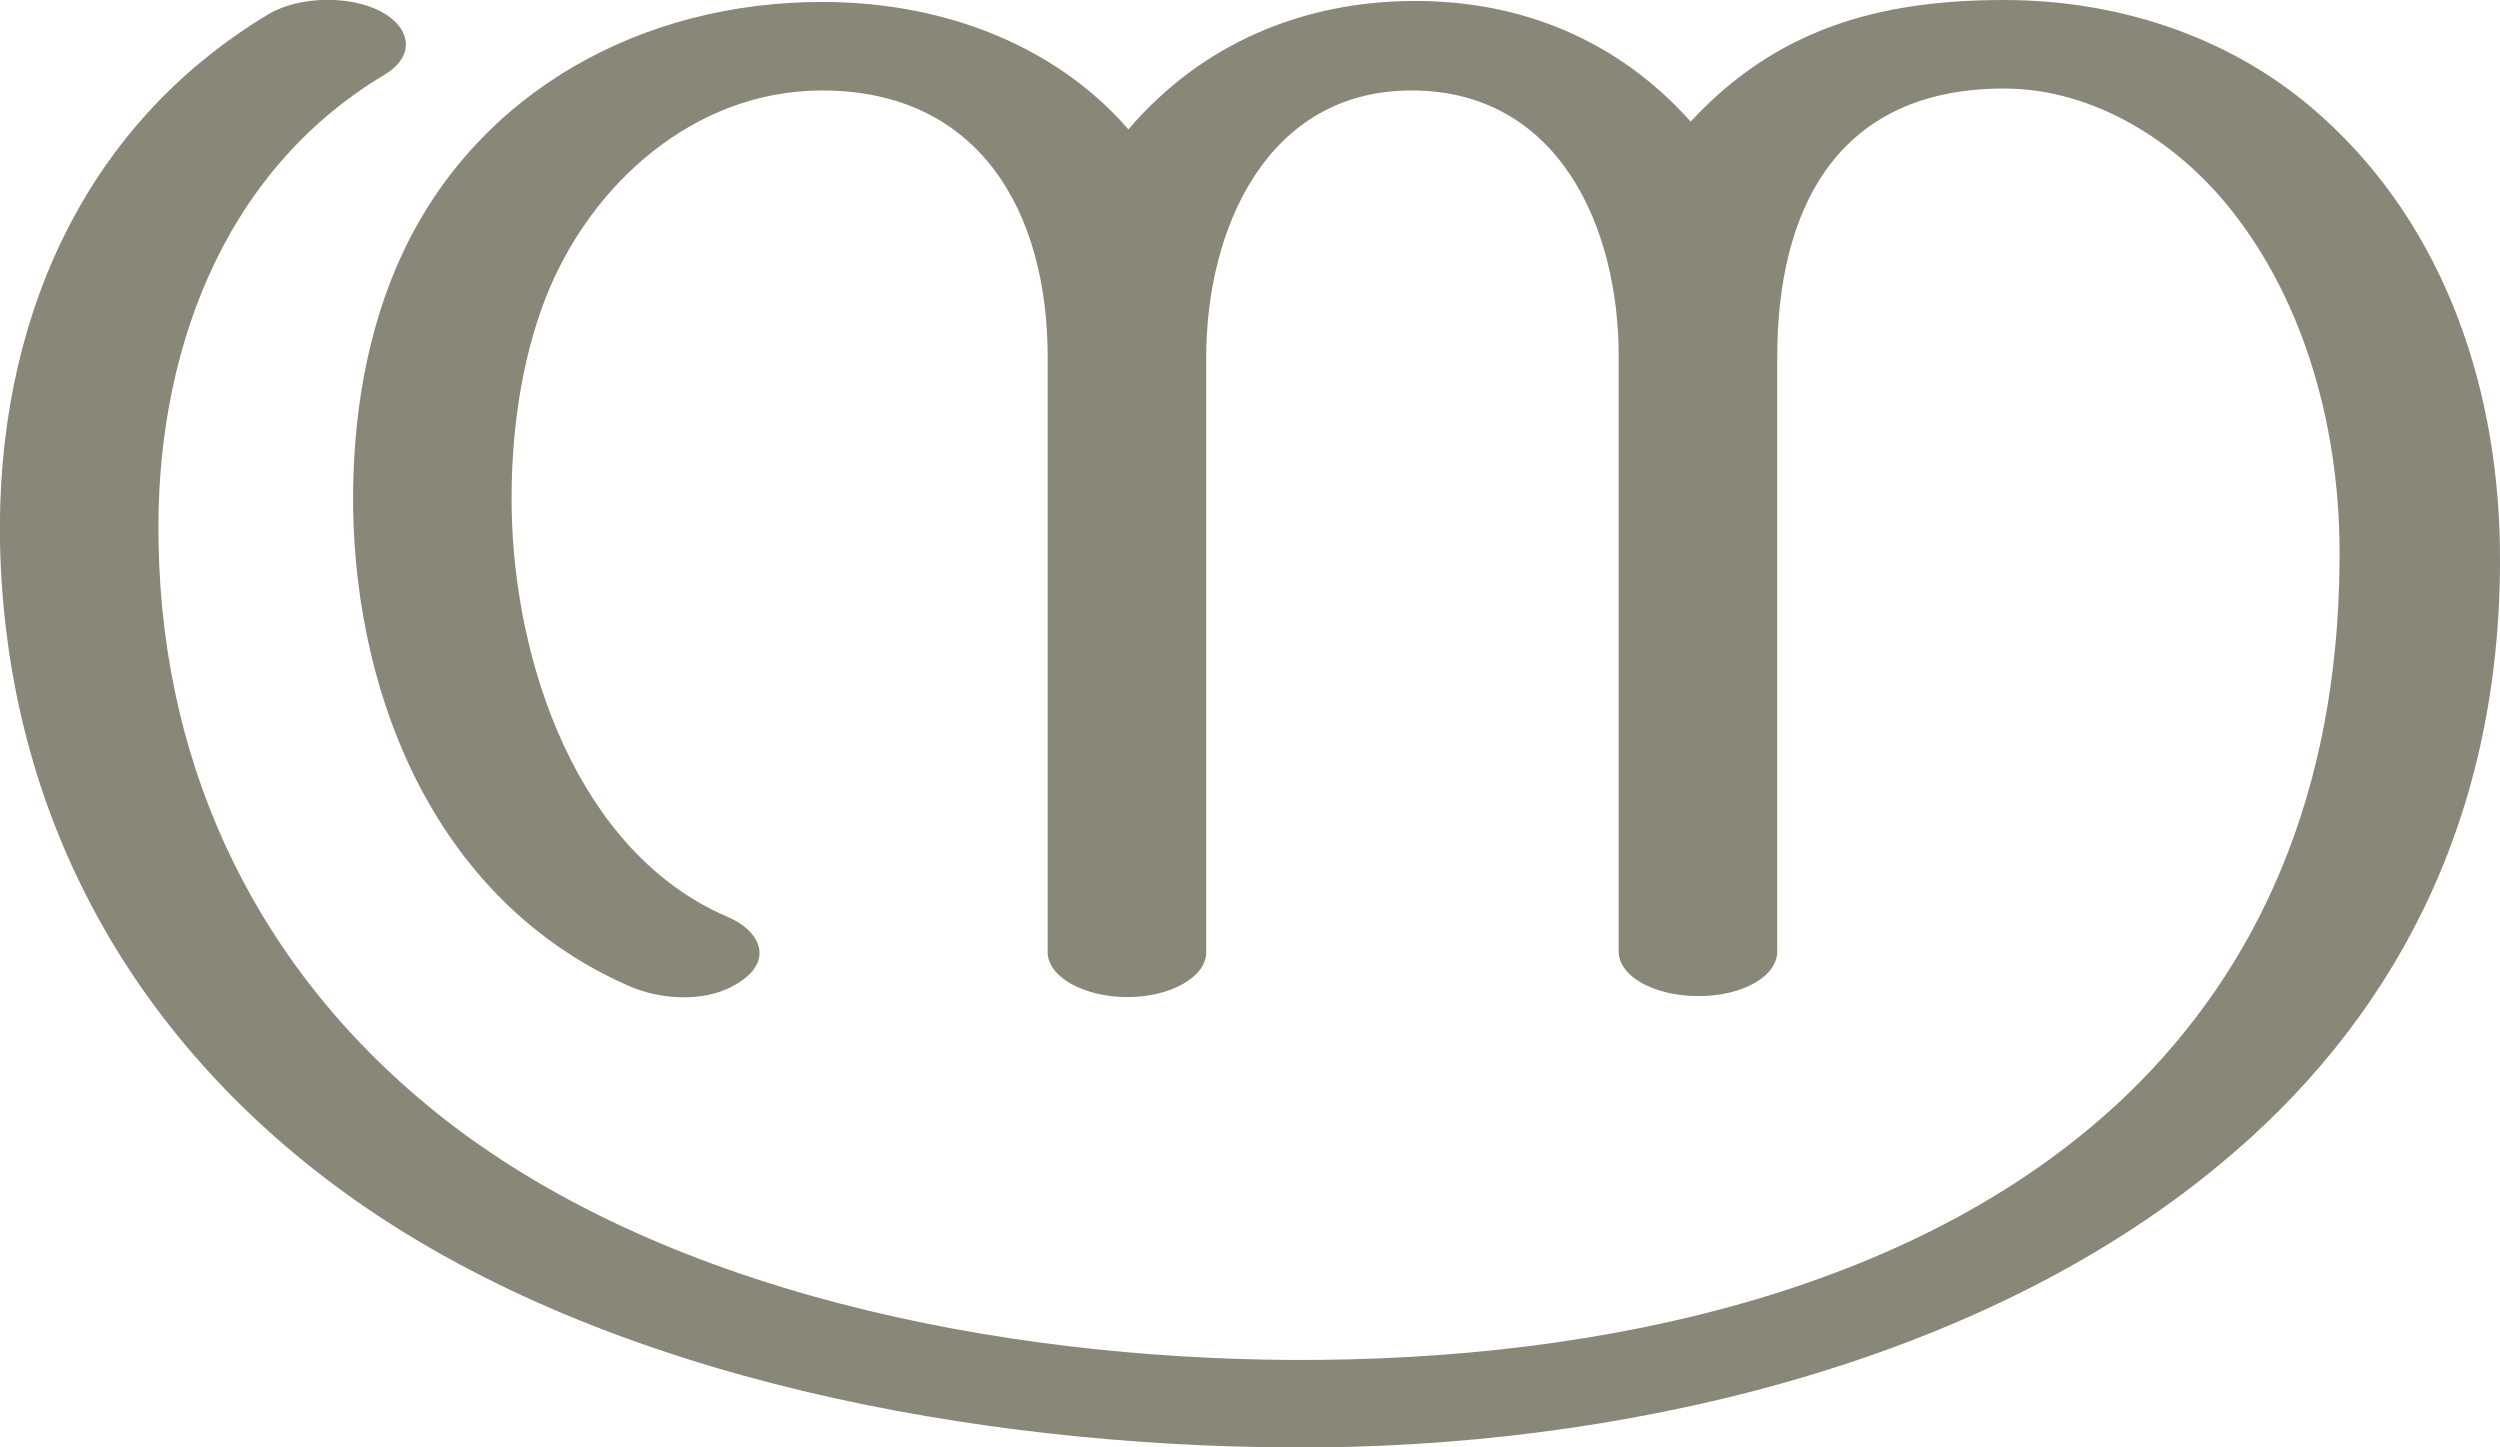 <?xml version="1.0" encoding="UTF-8"?>
<!DOCTYPE svg PUBLIC "-//W3C//DTD SVG 1.1//EN" "http://www.w3.org/Graphics/SVG/1.1/DTD/svg11.dtd">
<!-- Creator: CorelDRAW X8 -->
<svg xmlns="http://www.w3.org/2000/svg" xml:space="preserve" width="2570px" height="1488px" version="1.1" style="shape-rendering:geometricPrecision; text-rendering:geometricPrecision; image-rendering:optimizeQuality; fill-rule:evenodd; clip-rule:evenodd"
viewBox="0 0 2570 1488"
 xmlns:xlink="http://www.w3.org/1999/xlink">
 <defs>
  <style type="text/css">
   <![CDATA[
    .fil0 {fill:#898778;fill-rule:nonzero}
   ]]>
  </style>
 </defs>
 <g id="Layer_x0020_1">
  <path class="fil0" d="M1827 367l0 611c0,26 -36,46 -81,46 -45,0 -82,-20 -82,-46l0 -612c0,-133 -62,-273 -213,-273 -149,0 -211,143 -211,274l0 612c0,25 -36,46 -81,46 -45,0 -82,-21 -82,-46l0 -612c0,-149 -70,-274 -232,-274 -131,0 -238,96 -284,213 -26,67 -36,143 -35,216 2,157 67,355 223,421 30,13 46,41 15,64 -33,25 -85,22 -121,5 -192,-86 -277,-290 -280,-490 -1,-92 14,-183 51,-262 79,-168 248,-258 431,-258 133,0 245,50 315,131 77,-90 181,-131 291,-132 112,-1 212,40 287,124 88,-95 193,-125 322,-125 123,0 240,41 327,120 127,114 184,283 183,459 -1,272 -115,475 -288,618 -249,207 -621,293 -957,291 -316,-2 -696,-68 -961,-255 -222,-157 -358,-389 -364,-675 -4,-220 81,-427 277,-544 31,-18 83,-19 115,-2 31,17 35,46 3,65 -169,101 -236,292 -232,481 4,240 107,441 282,583 234,190 588,255 880,257 330,2 657,-75 863,-274 132,-128 215,-306 217,-545 2,-137 -36,-269 -112,-364 -55,-69 -140,-124 -233,-124 -171,0 -233,123 -233,276z"/>
 </g>
</svg>
